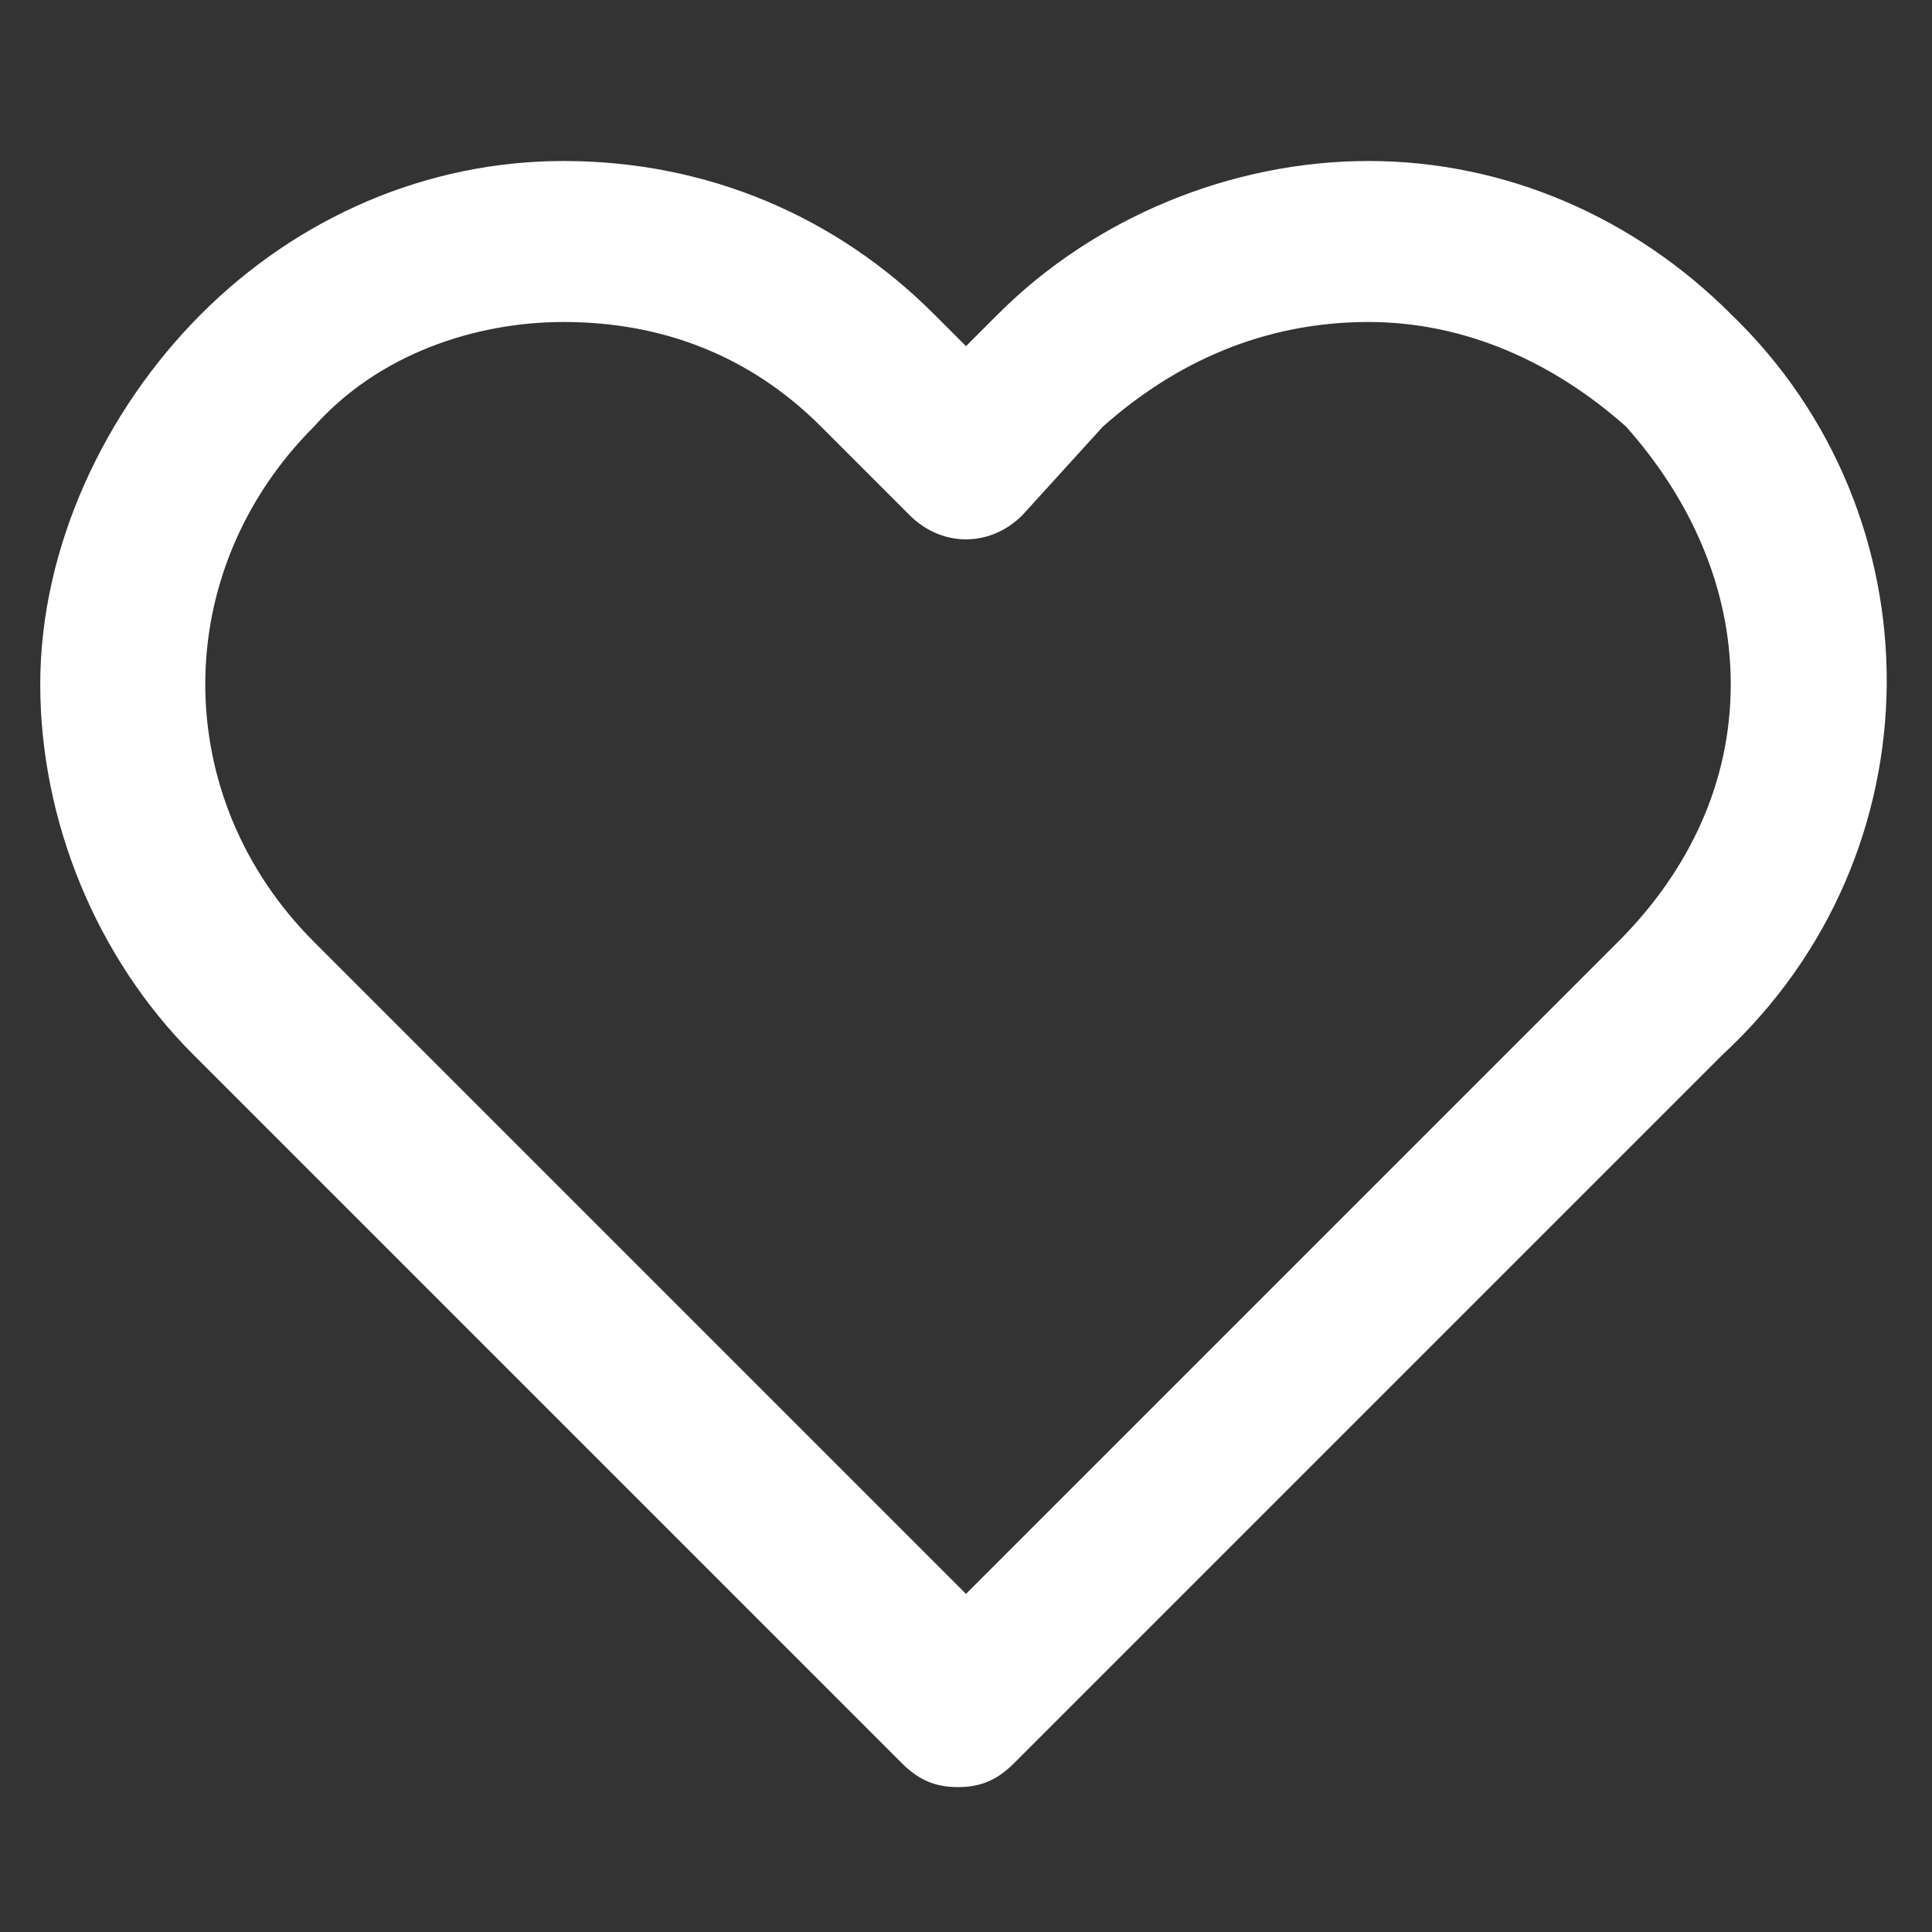 <!-- Generated by IcoMoon.io -->
<svg version="1.1" xmlns="http://www.w3.org/2000/svg" width="48" height="48" viewBox="0 0 48 48">
<rect x="0" y="0" width="48" height="48" fill="#333333" stroke="none"/>
<title>heart</title>
<path fill="#fff" d="M43 7.8v0c-2.4-2.4-5.6-3.8-9-3.8v0c-3.4 0-6.8 1.4-9.2 3.8 0 0 0 0 0 0l-0.8 0.8-0.8-0.8c-2.4-2.4-5.6-3.8-9.2-3.8-3.4 0-6.6 1.4-9 3.8s-4 5.8-4 9.2 1.4 6.8 3.8 9.2l17.6 17.6c0.4 0.4 0.8 0.6 1.4 0.6s1-0.2 1.4-0.6l17.6-17.6c5.4-5 5.4-13.4 0.2-18.4zM40.2 23.4l-16.2 16.2-16.2-16.2c-3.6-3.6-3.6-9.2 0-12.8 1.6-1.8 4-2.6 6.2-2.6 2.4 0 4.6 0.8 6.4 2.6l2.2 2.2c0.8 0.8 2 0.8 2.8 0l2-2.2c0 0 0 0 0 0 1.8-1.6 4-2.6 6.6-2.6 0 0 0 0 0 0 2.4 0 4.6 1 6.4 2.6v0c1.6 1.8 2.6 4 2.6 6.4s-1 4.6-2.8 6.4z"></path>
</svg>
